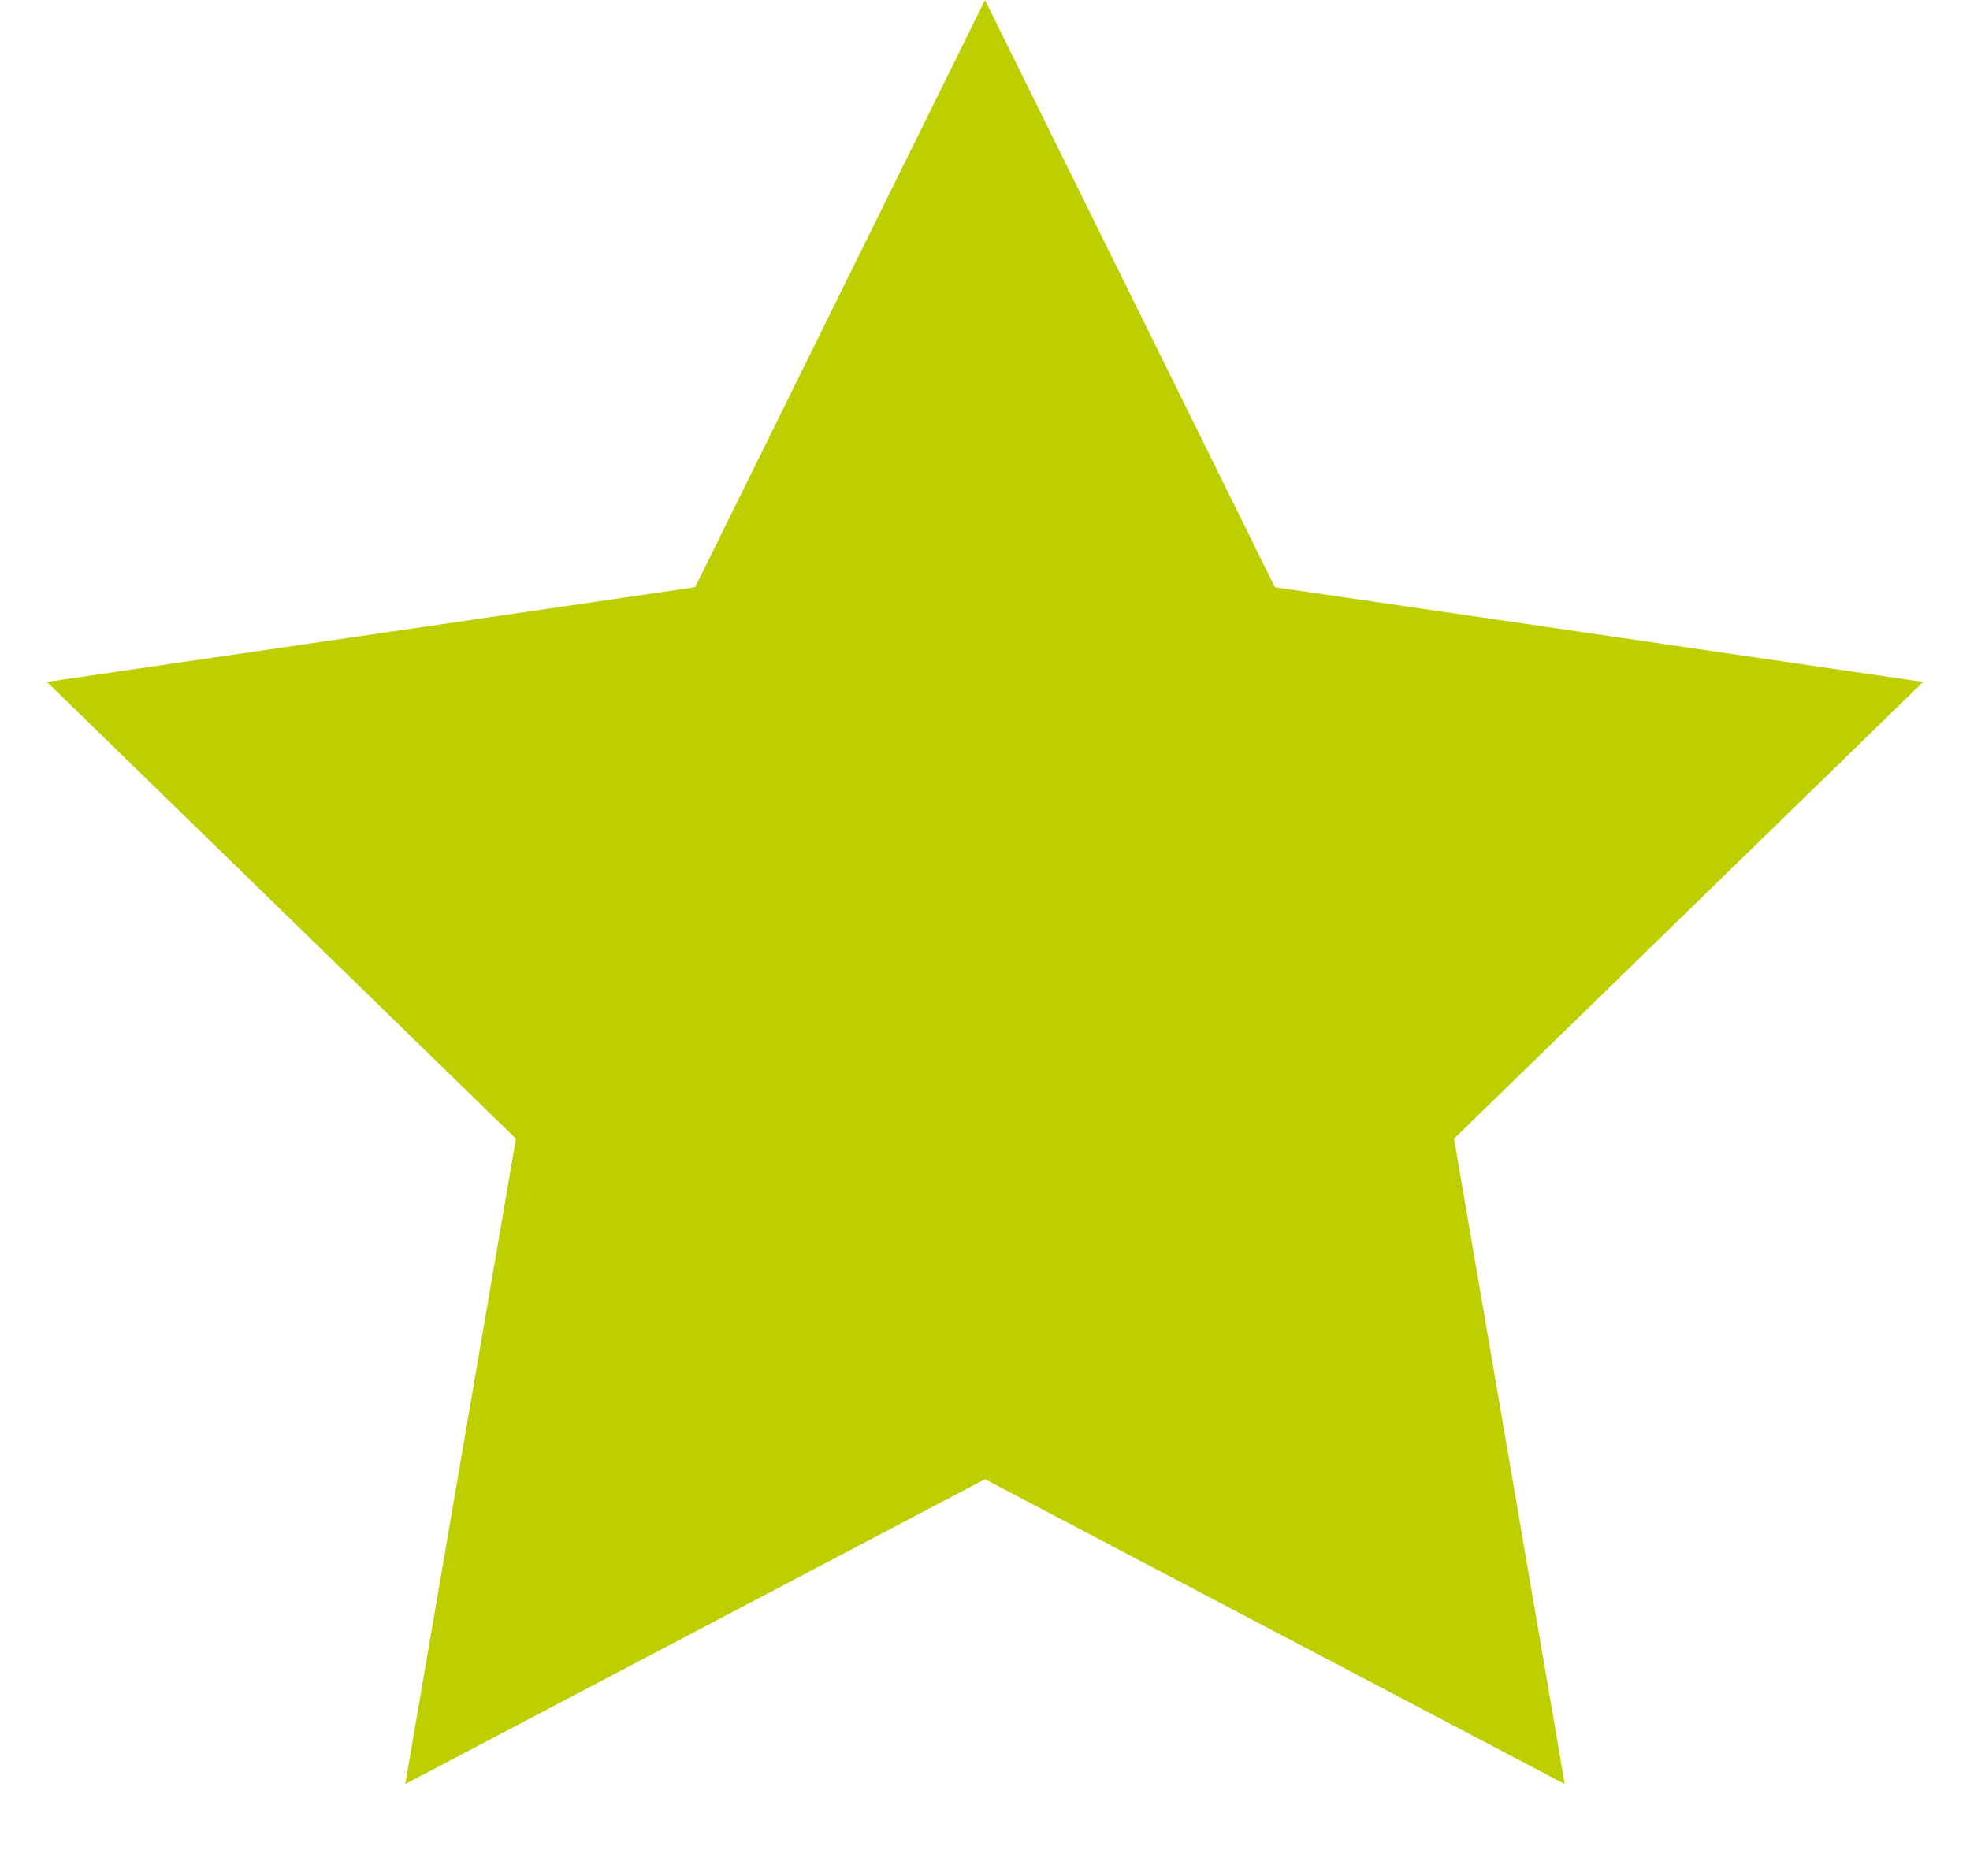 <svg width="21" height="20" viewBox="0 0 21 20" fill="none" xmlns="http://www.w3.org/2000/svg">
<path d="M10.5 0L13.59 6.26L20.5 7.27L15.5 12.14L16.68 19.02L10.5 15.77L4.32 19.02L5.5 12.14L0.5 7.27L7.41 6.26L10.5 0Z" fill="#BDCF01"/>
</svg>
